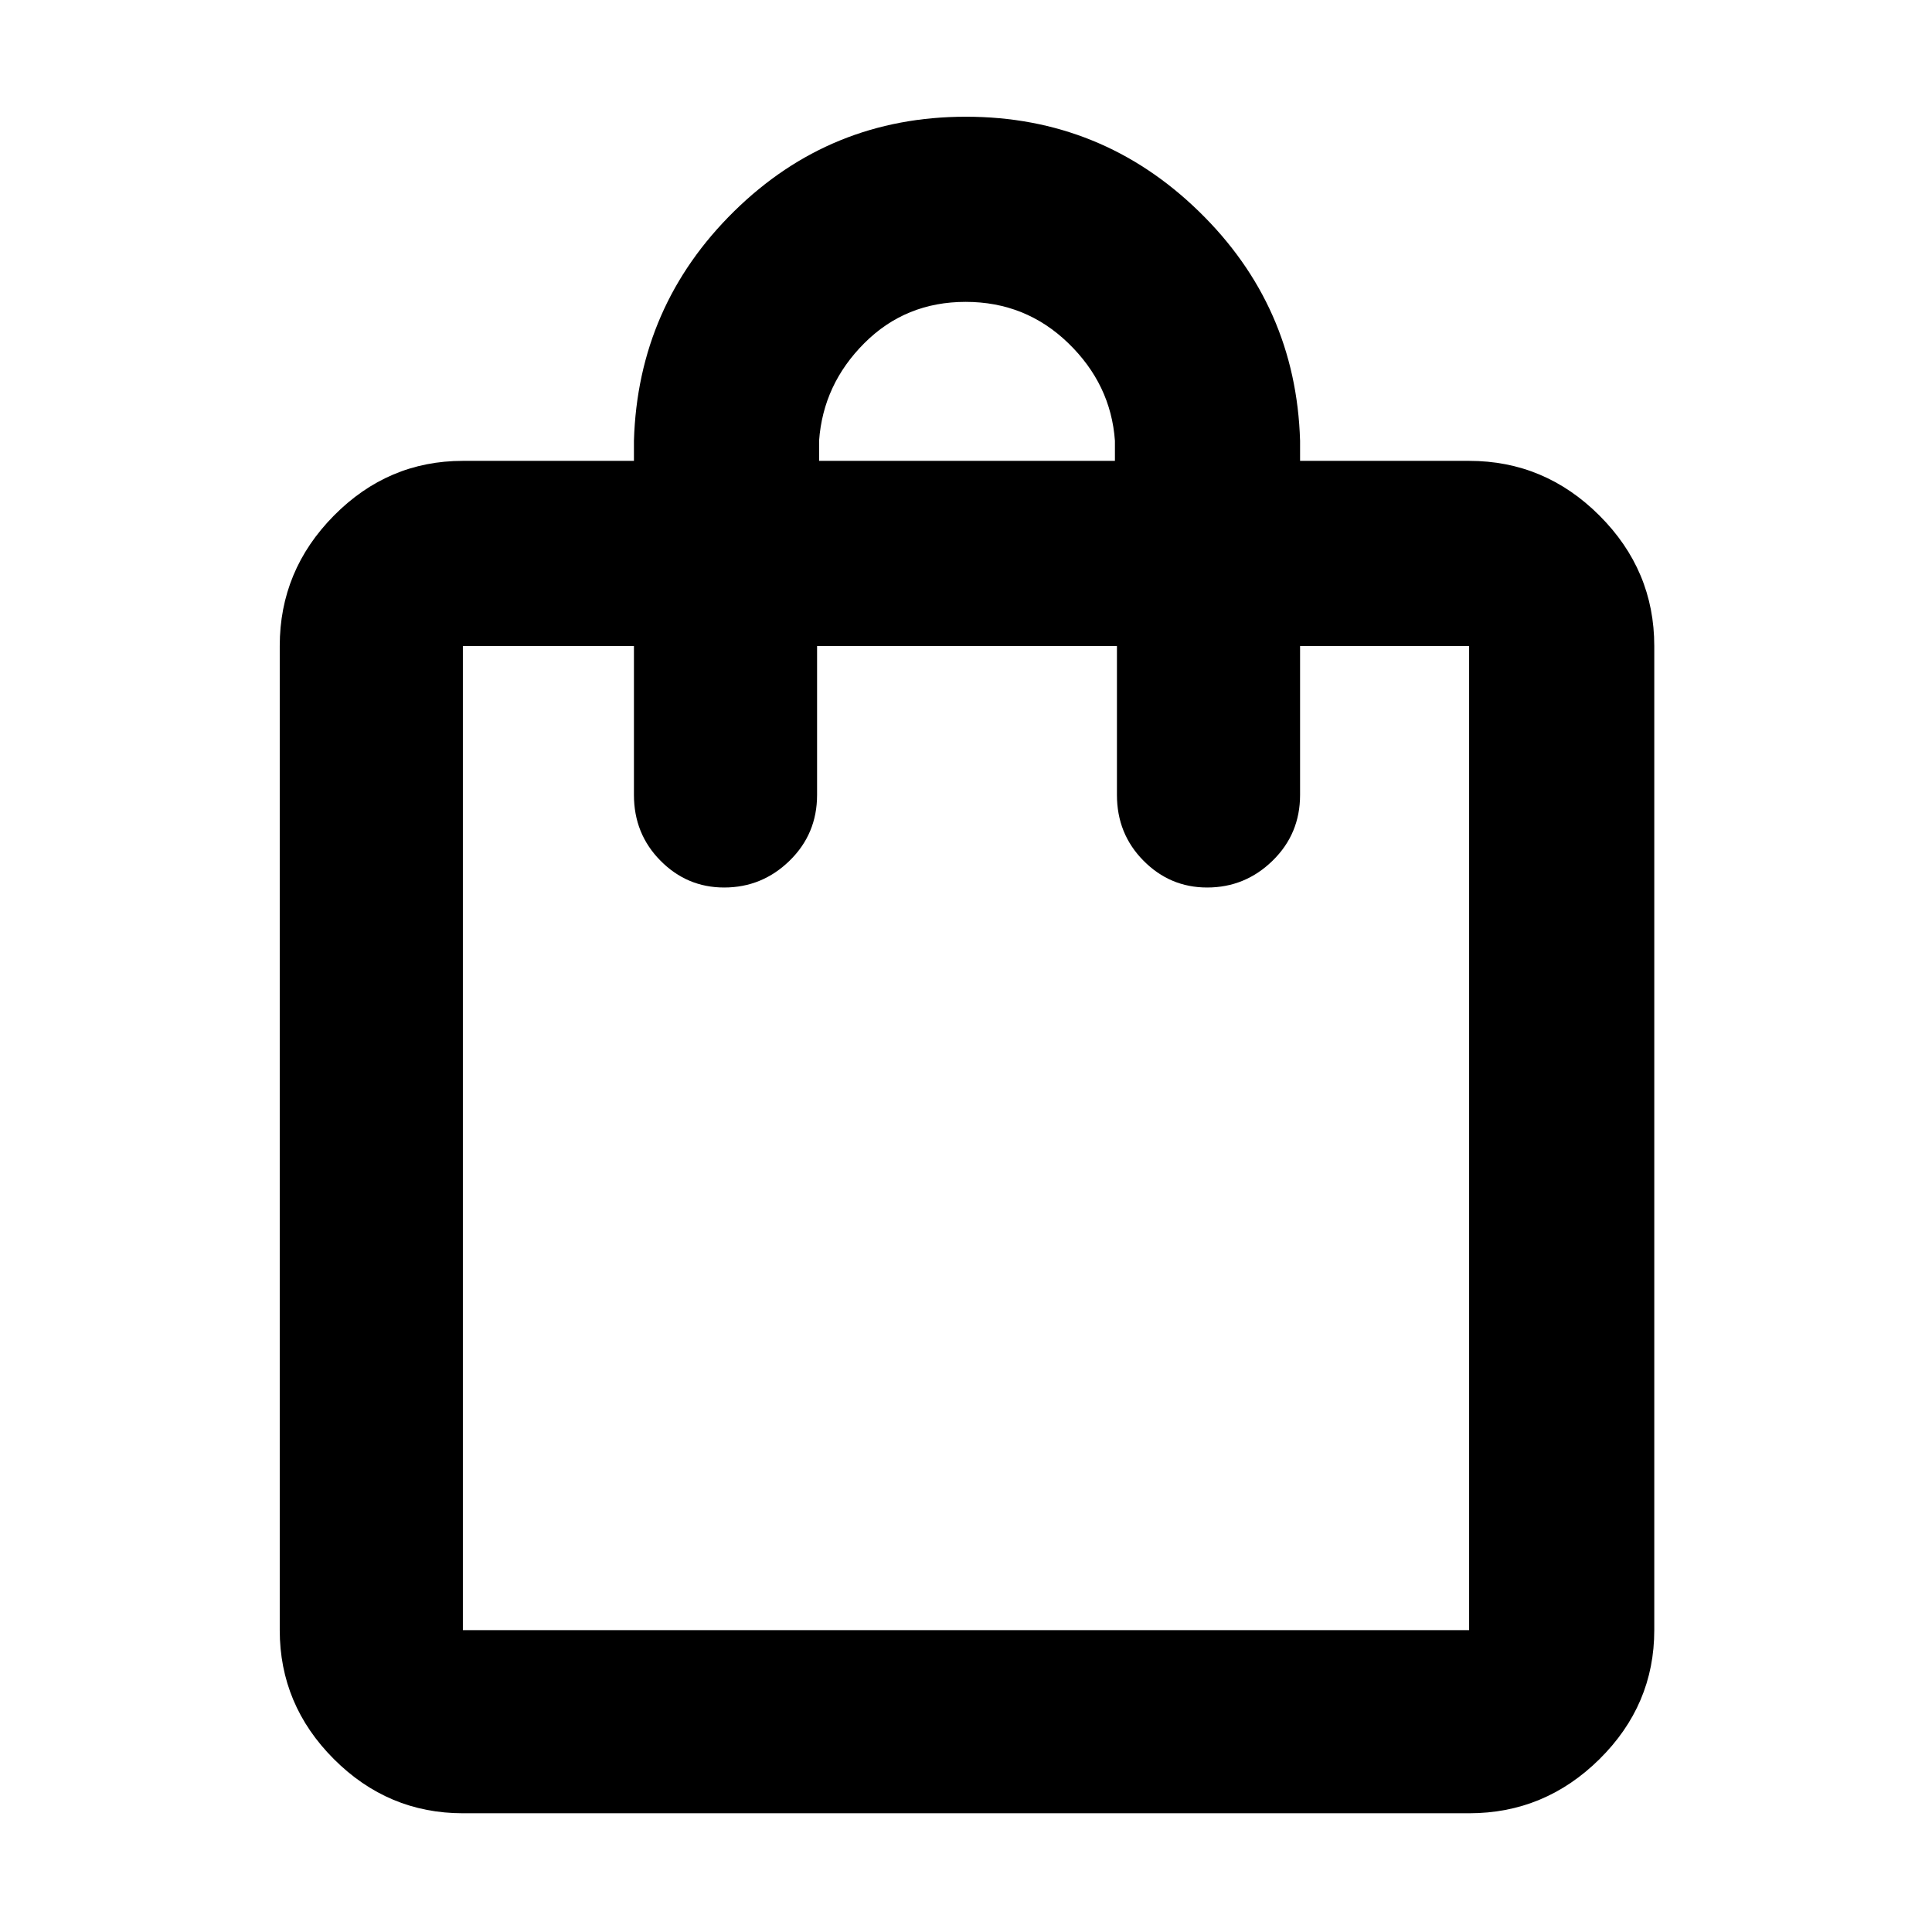 <svg xmlns="http://www.w3.org/2000/svg" height="48px" viewBox="0 -960 960 960" width="48px" fill="#000000"><path d="M230-59q-37.18 0-64.09-26.91Q139-112.83 139-150v-489q0-37.59 26.91-64.79Q192.82-731 230-731h85v-10q2-67 49.77-114 47.78-47 115.19-47 67.4 0 115.72 47Q644-808 646-741v10h84q37.59 0 64.79 27.21Q822-676.59 822-639v489q0 37.17-27.21 64.09Q767.59-59 730-59H230Zm0-91h500v-489h-84v74q0 19.35-13.65 32.67Q618.7-519 599.82-519q-18.44 0-31.63-13.33Q555-545.65 555-565v-74H406v74q0 19.35-13.65 32.67Q378.7-519 359.82-519q-18.44 0-31.63-13.33Q315-545.65 315-565v-74h-85v489Zm177-581h147v-10q-2-28-23.18-48.5-21.17-20.5-51-20.5-29.82 0-50.32 20.5T407-741v10ZM230-150v-489 489Z"/></svg>